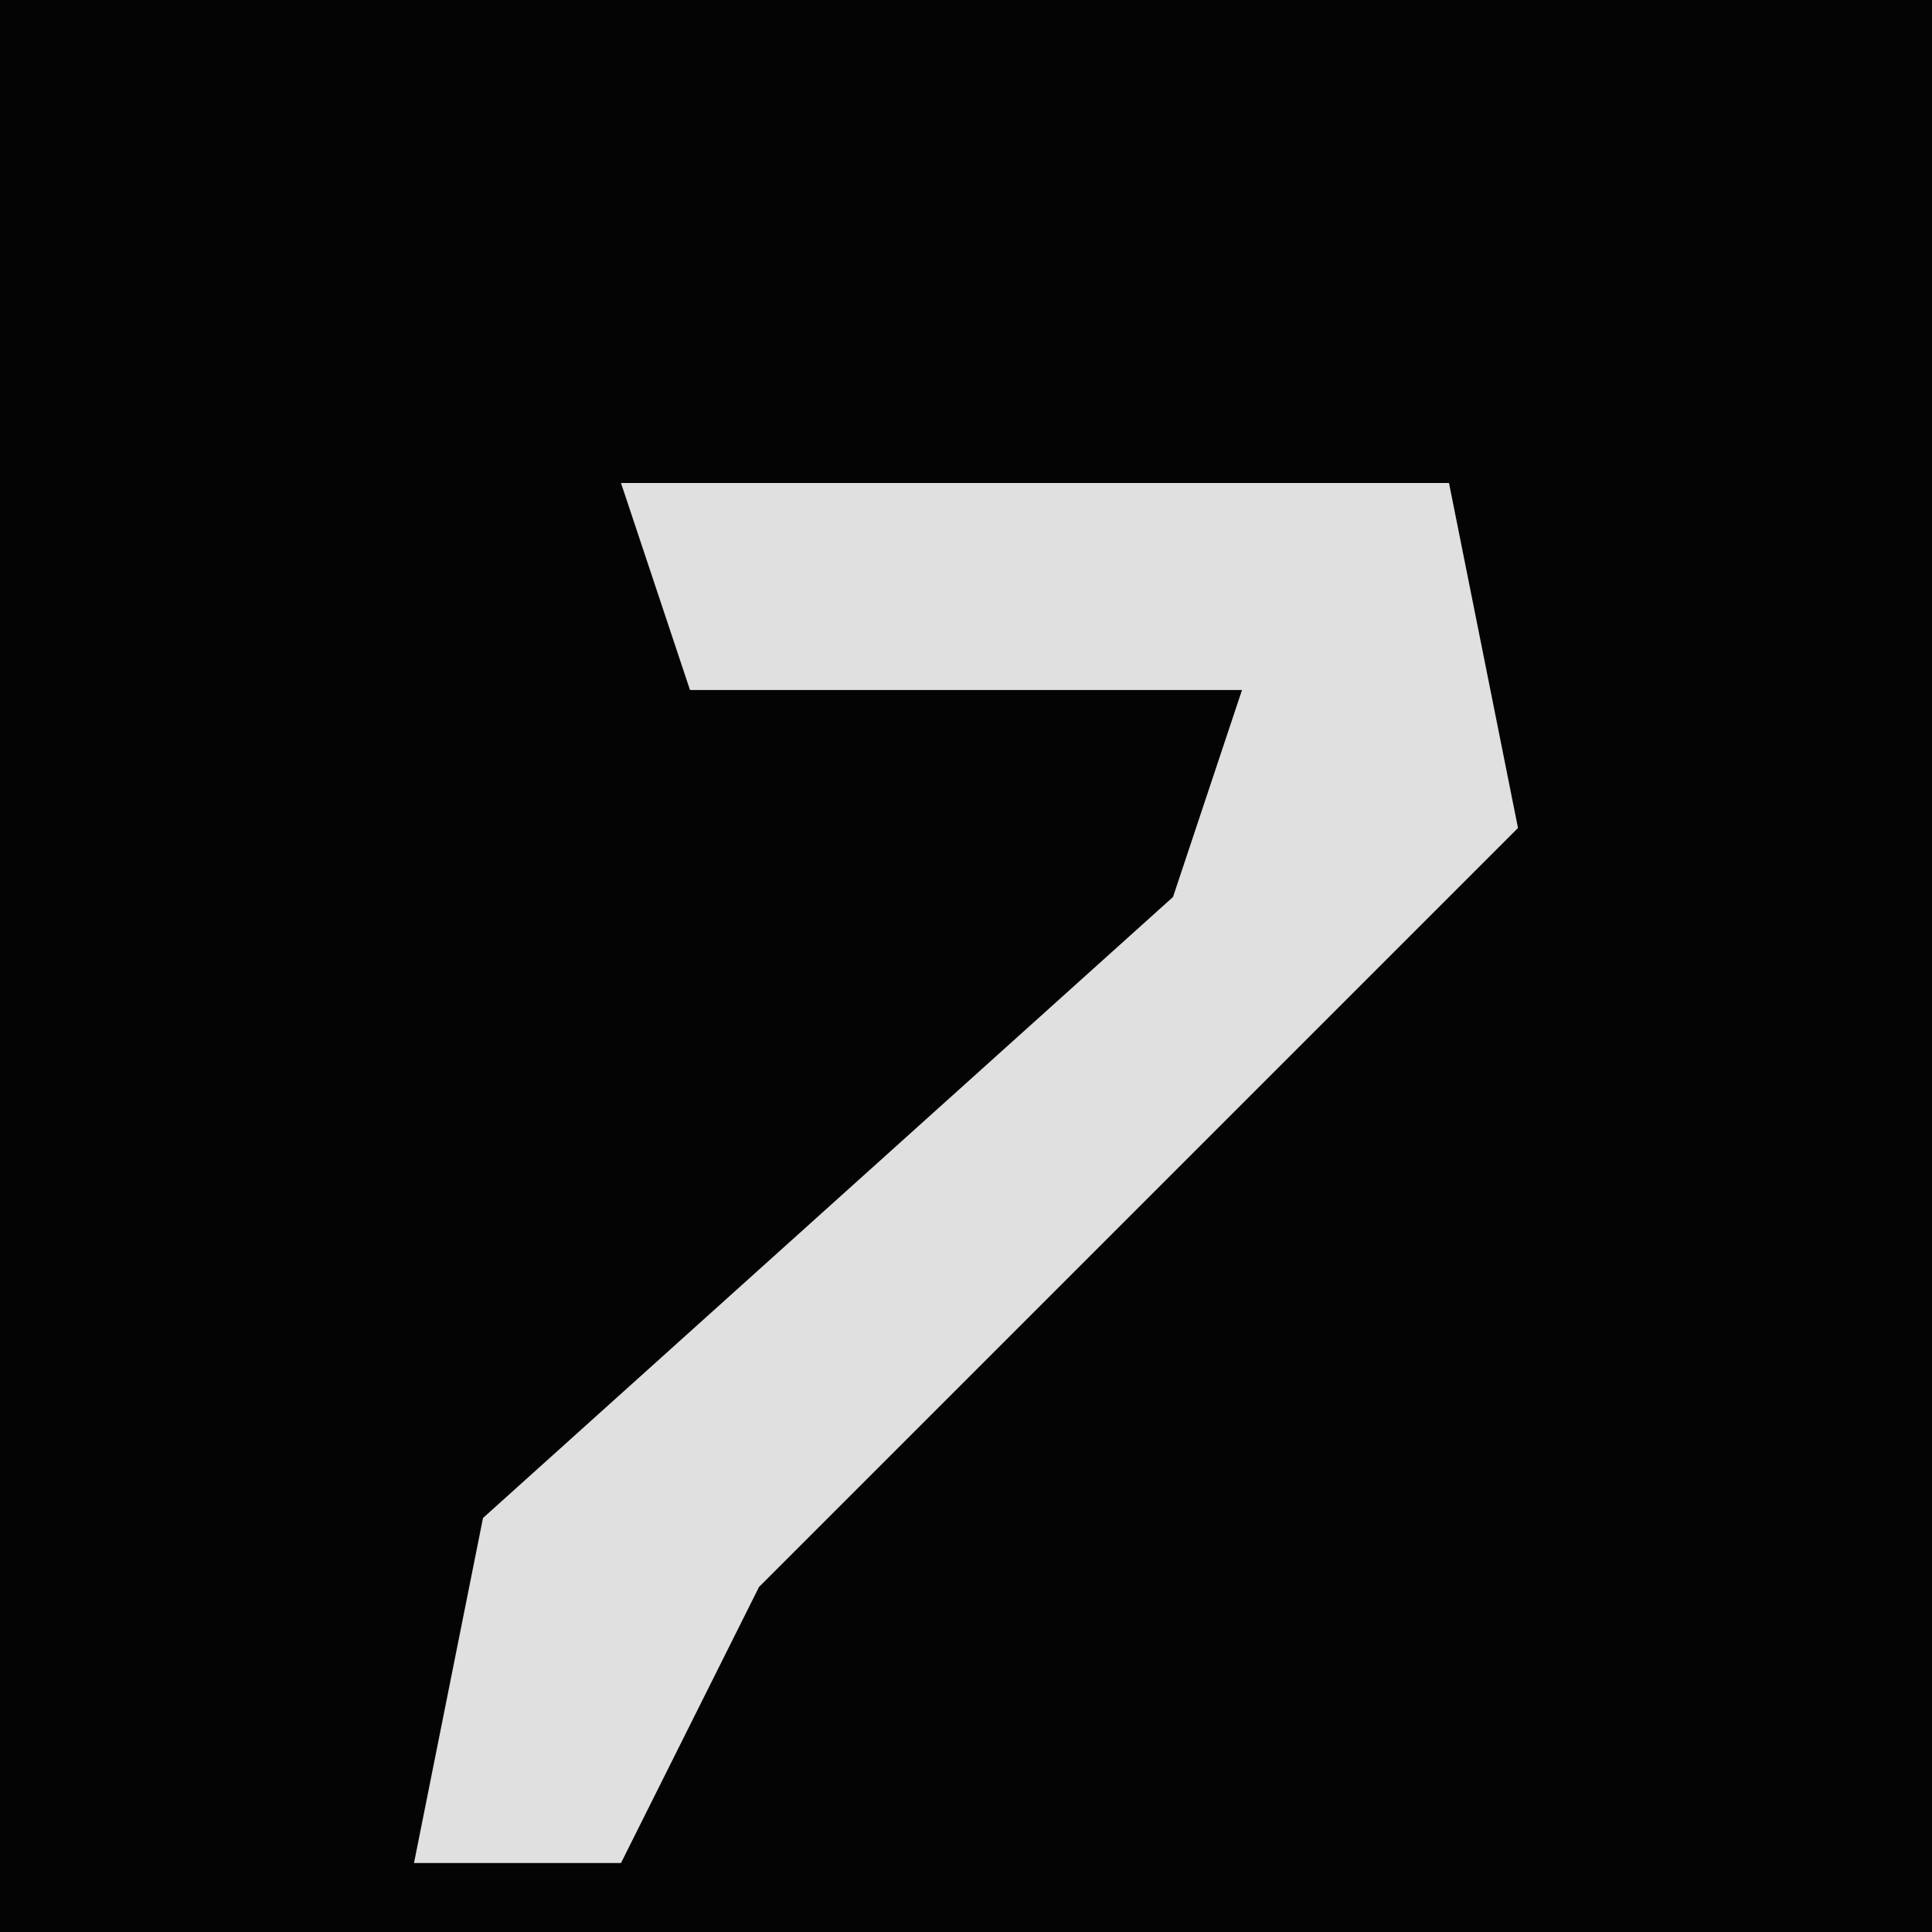 <?xml version="1.0" encoding="UTF-8"?>
<svg version="1.1" xmlns="http://www.w3.org/2000/svg" width="28" height="28">
<path d="M0,0 L28,0 L28,28 L0,28 Z " fill="#040404" transform="translate(0,0)"/>
<path d="M0,0 L12,0 L13,5 L2,16 L0,20 L-3,20 L-2,15 L8,6 L9,3 L1,3 Z " fill="#E0E0E0" transform="translate(9,7)"/>
</svg>
